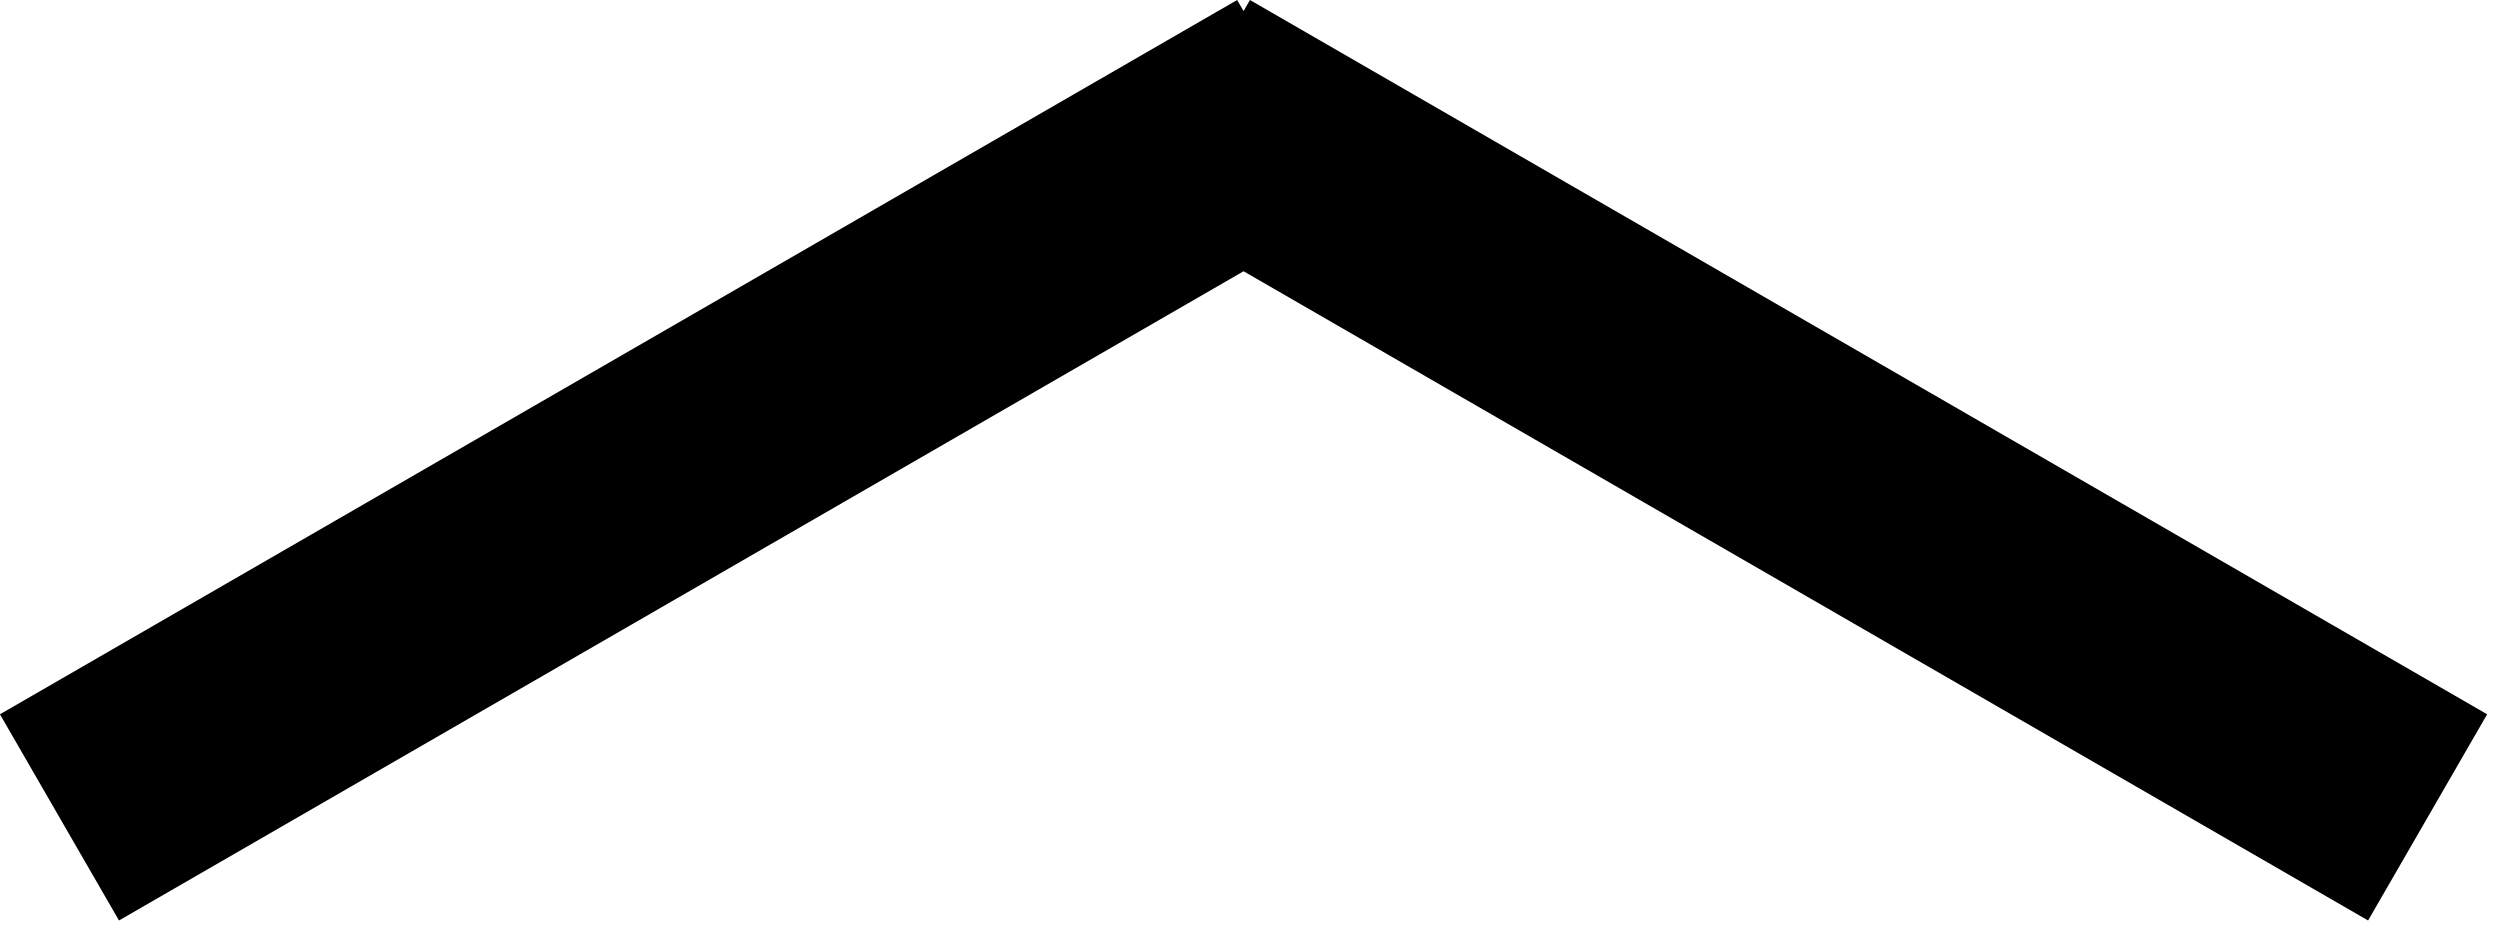 <?xml version="1.0" encoding="UTF-8"?>
<svg width="42px" height="16px" viewBox="0 0 42 16" version="1.1" xmlns="http://www.w3.org/2000/svg" xmlns:xlink="http://www.w3.org/1999/xlink">
    <!-- Generator: Sketch 47.1 (45422) - http://www.bohemiancoding.com/sketch -->
    <title>Combined Shape</title>
    <desc>Created with Sketch.</desc>
    <defs></defs>
    <g id="Android" stroke="none" stroke-width="1" fill="none" fill-rule="evenodd">
        <g id="Schedules---Expanded---Android-Copy" transform="translate(-141, -396)" fill="#000000">
            <g id="Expand-Action" transform="translate(8, 393)">
                <path d="M153.892,13.907 L135,3 L133,6.464 L153.785,18.464 L153.892,18.278 L154,18.464 L174.785,6.464 L172.785,3 L153.892,13.907 Z" id="Combined-Shape" transform="translate(153.892, 10.732) rotate(180) translate(-153.892, -10.732) "></path>
            </g>
        </g>
    </g>
</svg>